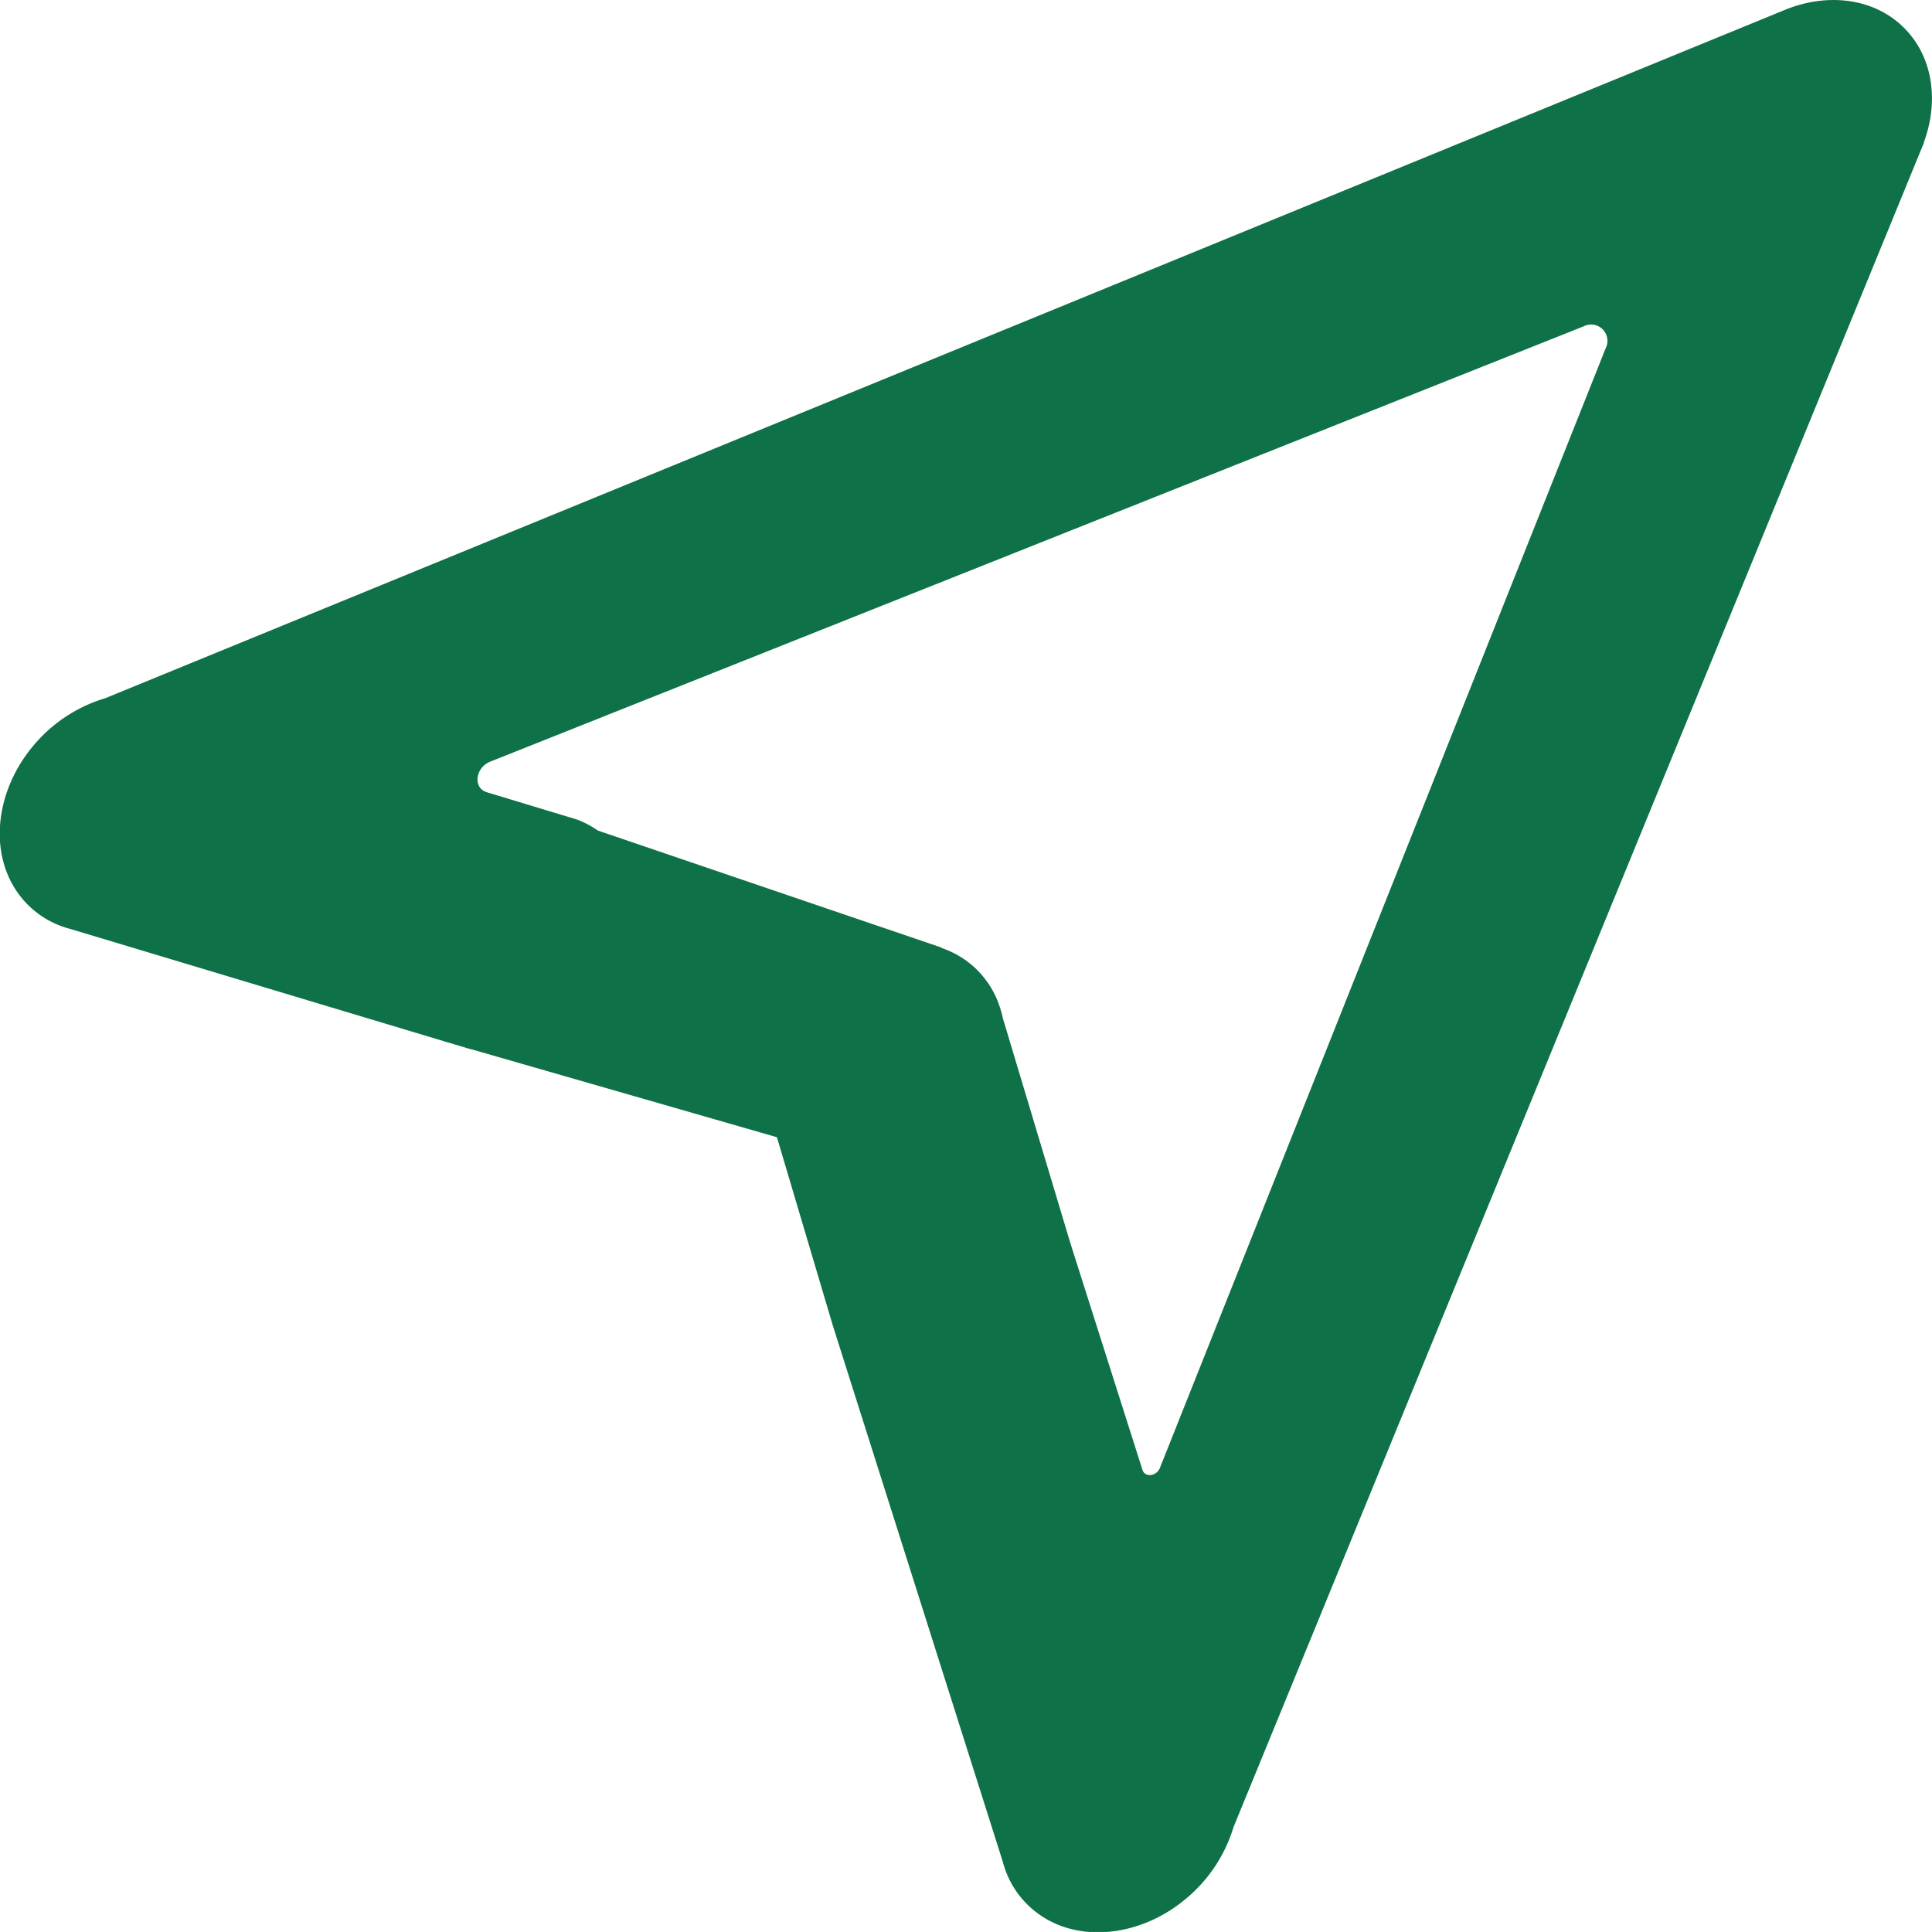 <svg xmlns="http://www.w3.org/2000/svg" viewBox="0 0 297.76 297.75"><defs><style>.cls-1{fill:#0e7147;}</style></defs><g id="Layer_2" data-name="Layer 2"><g id="logos"><path id="locate-g" class="cls-1" d="M293.46,4.3C288.8-.36,281.57-1.16,275,1.56v0L16.22,107.61h0a23,23,0,0,0-11,7.22c-5.78,6.8-6.93,16-2.78,22.33a14.26,14.26,0,0,0,8.36,6v0h0l57.9,17.4h0l3.55,1.06v0l.38.09,47.11,13.56h0l8.59,28.94,26.23,82.75h0a14.26,14.26,0,0,0,6,8.36c6.28,4.16,15.54,3,22.33-2.78a23,23,0,0,0,7.22-10.95h0L296.19,22.79c.11-.26.23-.53.33-.79l0-.11h0C298.85,15.54,297.9,8.74,293.46,4.3Zm-46,49.39L178.77,226.22c-.52,1.32-2.31,1.53-2.69.33L165,191.71,154.58,157a15.36,15.36,0,0,0-.74-2.48l-.07-.22h0a14.43,14.43,0,0,0-3.14-4.78,14.24,14.24,0,0,0-5.41-3.38h0L145,146l-.19-.06L92.13,128A15,15,0,0,0,89,126.33v0l-.25-.07c-.47-.17-1-.31-1.44-.44L75,122.09c-2.12-.64-1.76-3.78.54-4.7L244.06,50.3A2.52,2.52,0,0,1,247.46,53.69Z"/></g></g></svg>